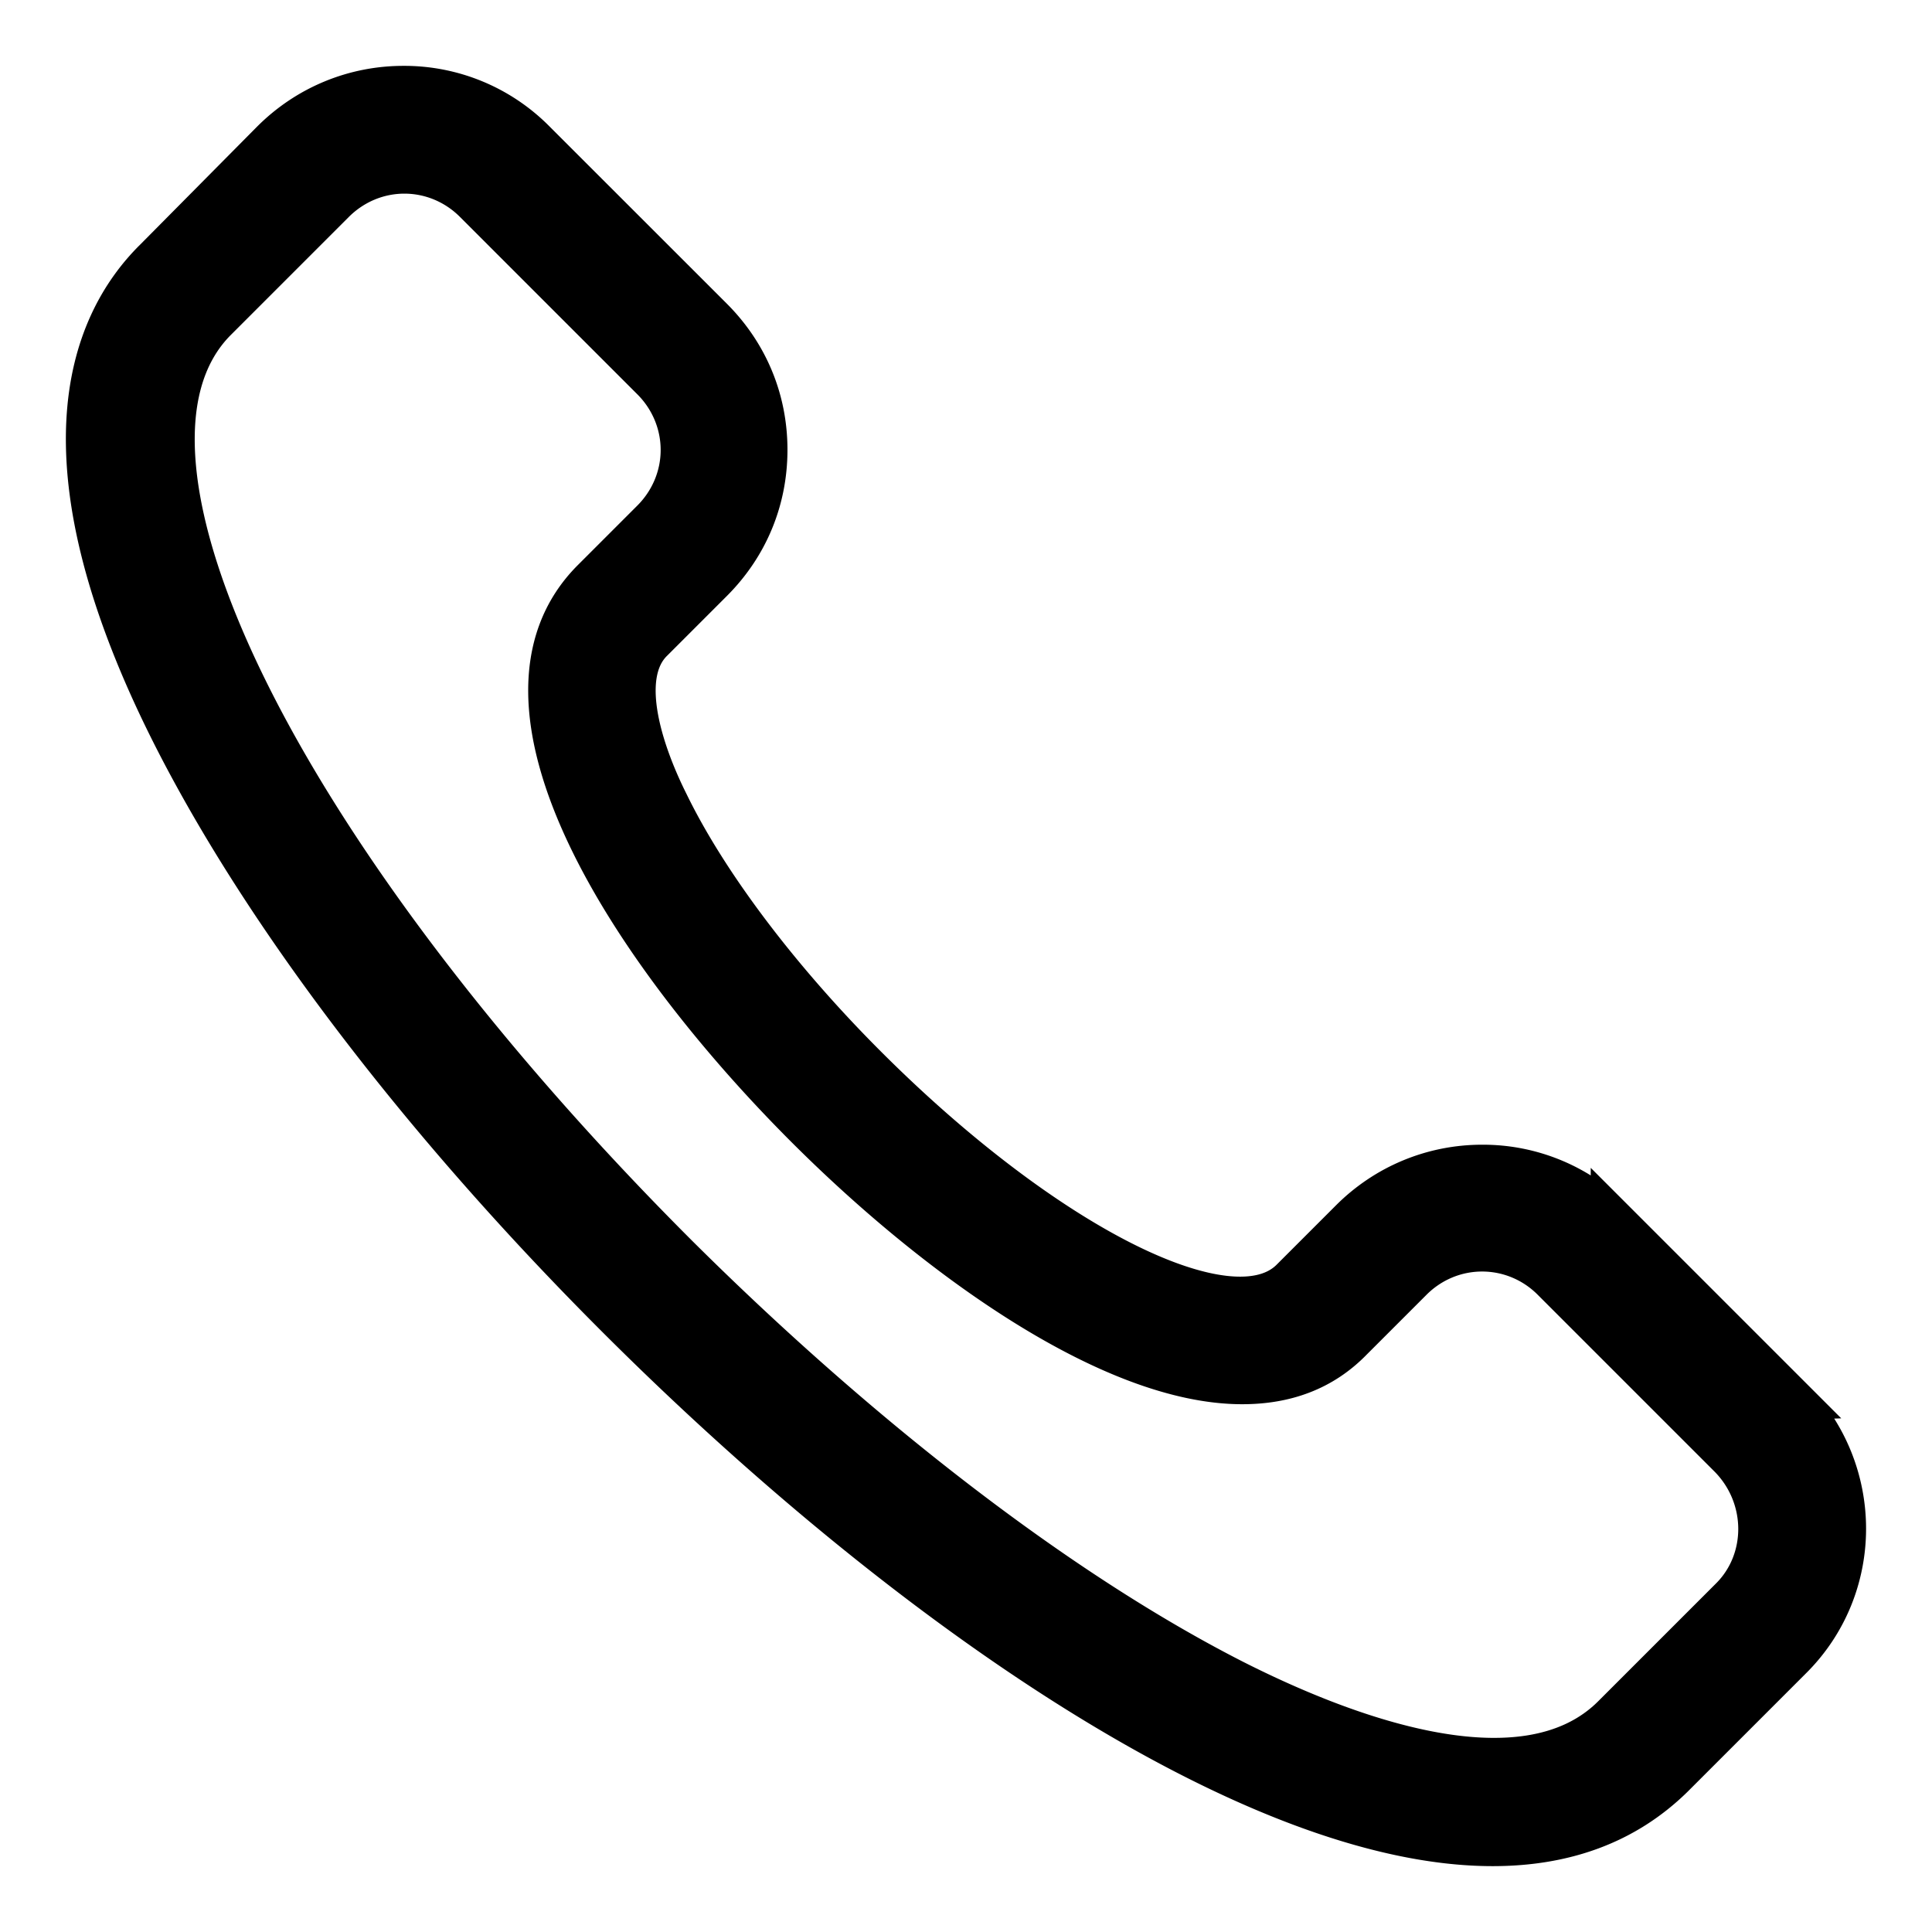 <svg xmlns="http://www.w3.org/2000/svg" width="22" height="22" viewBox="0 0 22 22">
    <path fill="#000" fill-rule="nonzero" stroke="#000" stroke-width=".5" d="M20.383 15.921l-2.019-2.019a2.075 2.075 0 0 0-1.487-.617c-.556 0-1.088.218-1.487.617l-.677.677c-.69.69-2.817-.387-4.86-2.43-.992-.992-1.814-2.08-2.261-3-.254-.507-.605-1.438-.17-1.861L8.1 6.61c.4-.4.617-.92.617-1.488s-.218-1.088-.617-1.487L6.08 1.616A2.075 2.075 0 0 0 4.593 1c-.556 0-1.088.218-1.487.617l-1.33 1.342c-.774.762-1.354 2.334.218 5.43 1.04 2.043 2.817 4.376 5.03 6.59C10.335 18.29 14.29 21 16.997 21c.81 0 1.5-.242 2.043-.774l1.342-1.342c.823-.81.823-2.14 0-2.963zm-.665 2.286l-1.342 1.342c-1.04 1.04-3.155.193-4.328-.4-1.947-.99-4.208-2.72-6.348-4.848C3.166 9.767.905 5.184 2.453 3.636l1.342-1.342c.218-.218.508-.339.81-.339.302 0 .593.121.81.339l2.02 2.02c.217.217.338.507.338.81 0 .302-.121.592-.339.81l-.677.677c-1.402 1.402.436 4.22 2.43 6.215 1.5 1.5 3.483 2.914 4.958 2.914.483 0 .906-.145 1.245-.496l.677-.677c.218-.218.508-.338.81-.338.302 0 .593.12.81.338l2.02 2.02c.447.459.447 1.184.011 1.62z"/>
</svg>
